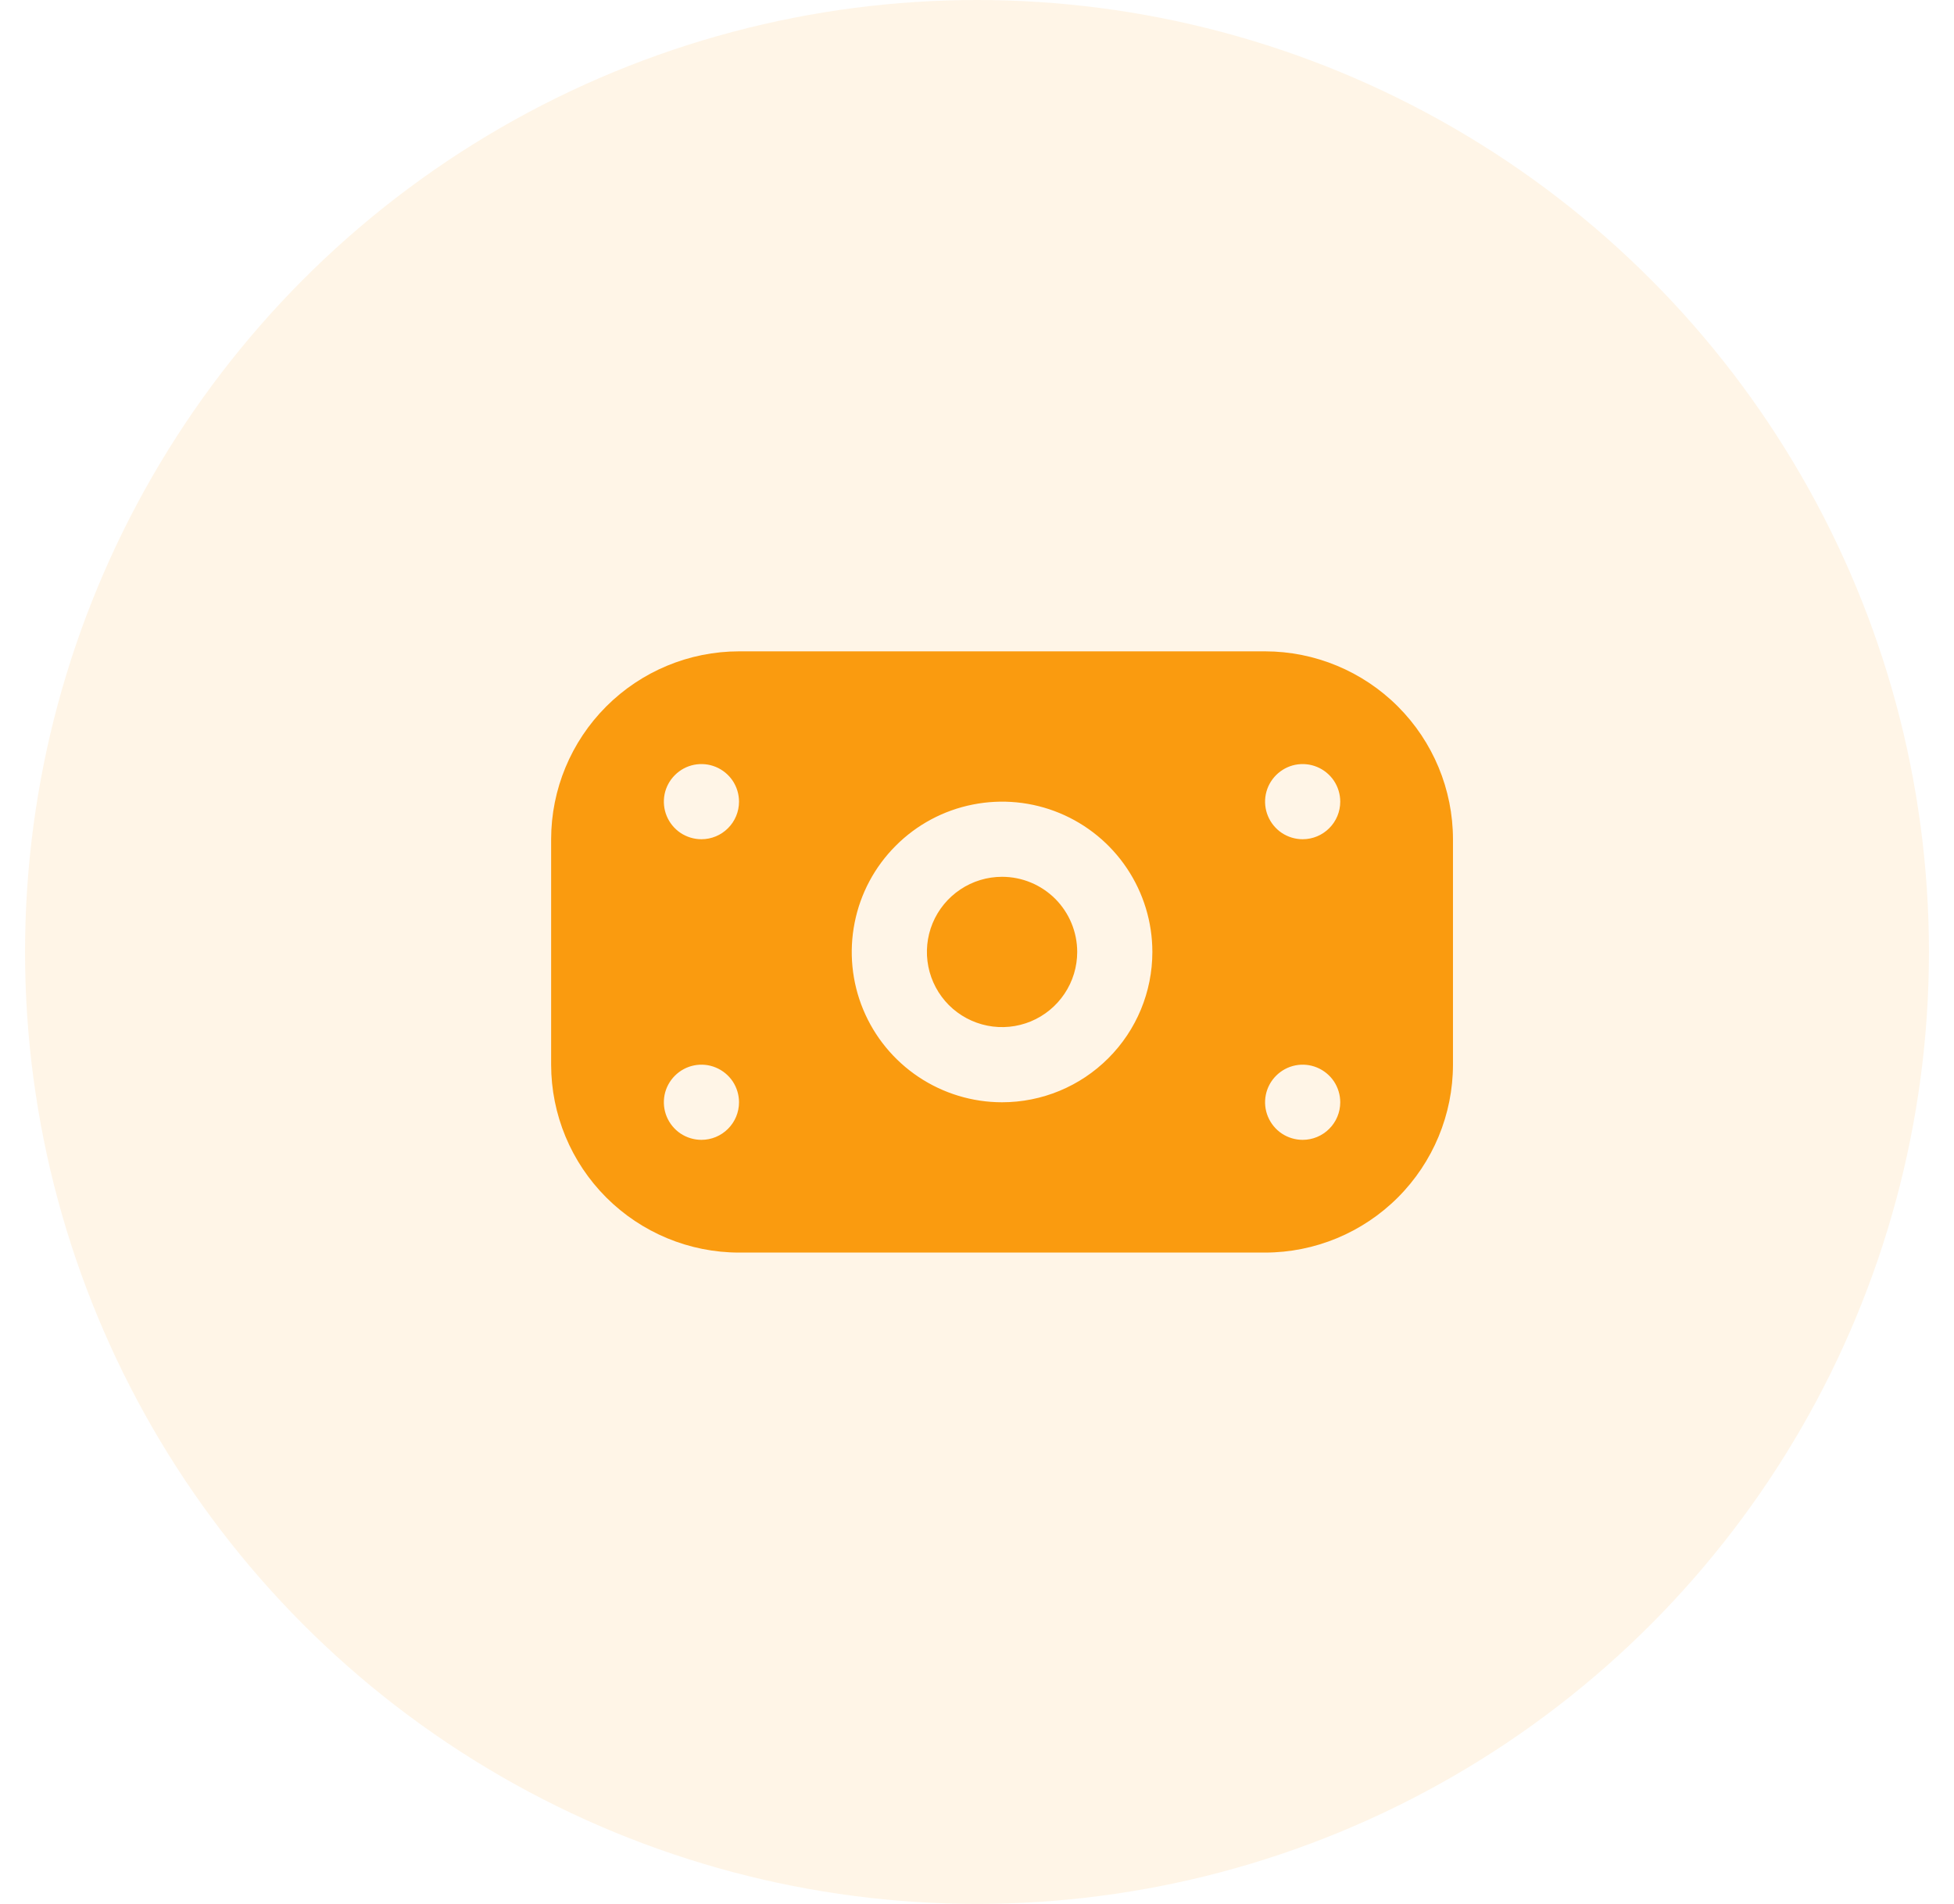 <svg width="39" height="38" viewBox="0 0 39 38" fill="none" xmlns="http://www.w3.org/2000/svg">
<circle opacity="0.1" cx="19.5" cy="19" r="19" fill="#FA9B0F"/>
<path d="M25.25 13H14.75C13.756 13.001 12.803 13.397 12.1 14.1C11.397 14.803 11.001 15.756 11 16.75V21.25C11.001 22.244 11.397 23.197 12.1 23.9C12.803 24.603 13.756 24.999 14.75 25H25.25C26.244 24.999 27.197 24.603 27.9 23.9C28.603 23.197 28.999 22.244 29 21.25V16.75C28.999 15.756 28.603 14.803 27.9 14.1C27.197 13.397 26.244 13.001 25.25 13ZM14 22.75C13.852 22.75 13.707 22.706 13.583 22.624C13.46 22.541 13.364 22.424 13.307 22.287C13.25 22.15 13.236 21.999 13.264 21.854C13.293 21.708 13.365 21.575 13.47 21.47C13.575 21.365 13.708 21.293 13.854 21.264C13.999 21.235 14.15 21.25 14.287 21.307C14.424 21.364 14.541 21.46 14.624 21.583C14.706 21.707 14.75 21.852 14.75 22C14.75 22.199 14.671 22.39 14.53 22.53C14.39 22.671 14.199 22.75 14 22.75ZM14 16.75C13.852 16.75 13.707 16.706 13.583 16.624C13.46 16.541 13.364 16.424 13.307 16.287C13.25 16.15 13.236 15.999 13.264 15.854C13.293 15.708 13.365 15.575 13.47 15.47C13.575 15.365 13.708 15.293 13.854 15.264C13.999 15.236 14.15 15.25 14.287 15.307C14.424 15.364 14.541 15.46 14.624 15.583C14.706 15.707 14.75 15.852 14.75 16C14.75 16.199 14.671 16.39 14.53 16.53C14.39 16.671 14.199 16.75 14 16.75ZM20 22C19.407 22 18.827 21.824 18.333 21.494C17.84 21.165 17.455 20.696 17.228 20.148C17.001 19.6 16.942 18.997 17.058 18.415C17.173 17.833 17.459 17.298 17.879 16.879C18.298 16.459 18.833 16.173 19.415 16.058C19.997 15.942 20.6 16.001 21.148 16.228C21.696 16.455 22.165 16.84 22.494 17.333C22.824 17.827 23 18.407 23 19C23 19.796 22.684 20.559 22.121 21.121C21.559 21.684 20.796 22 20 22ZM26 22.75C25.852 22.75 25.707 22.706 25.583 22.624C25.46 22.541 25.364 22.424 25.307 22.287C25.25 22.15 25.235 21.999 25.264 21.854C25.293 21.708 25.365 21.575 25.47 21.47C25.575 21.365 25.708 21.293 25.854 21.264C25.999 21.235 26.15 21.25 26.287 21.307C26.424 21.364 26.541 21.46 26.624 21.583C26.706 21.707 26.75 21.852 26.75 22C26.75 22.199 26.671 22.39 26.53 22.53C26.39 22.671 26.199 22.75 26 22.75ZM26 16.75C25.852 16.75 25.707 16.706 25.583 16.624C25.46 16.541 25.364 16.424 25.307 16.287C25.25 16.15 25.235 15.999 25.264 15.854C25.293 15.708 25.365 15.575 25.47 15.47C25.575 15.365 25.708 15.293 25.854 15.264C25.999 15.236 26.15 15.25 26.287 15.307C26.424 15.364 26.541 15.46 26.624 15.583C26.706 15.707 26.75 15.852 26.75 16C26.75 16.199 26.671 16.39 26.53 16.53C26.39 16.671 26.199 16.75 26 16.75ZM21.5 19C21.5 19.297 21.412 19.587 21.247 19.833C21.082 20.08 20.848 20.272 20.574 20.386C20.3 20.499 19.998 20.529 19.707 20.471C19.416 20.413 19.149 20.27 18.939 20.061C18.73 19.851 18.587 19.584 18.529 19.293C18.471 19.002 18.501 18.7 18.614 18.426C18.728 18.152 18.92 17.918 19.167 17.753C19.413 17.588 19.703 17.5 20 17.5C20.398 17.5 20.779 17.658 21.061 17.939C21.342 18.221 21.5 18.602 21.5 19Z" fill="#FA9B0F"/>
</svg>
